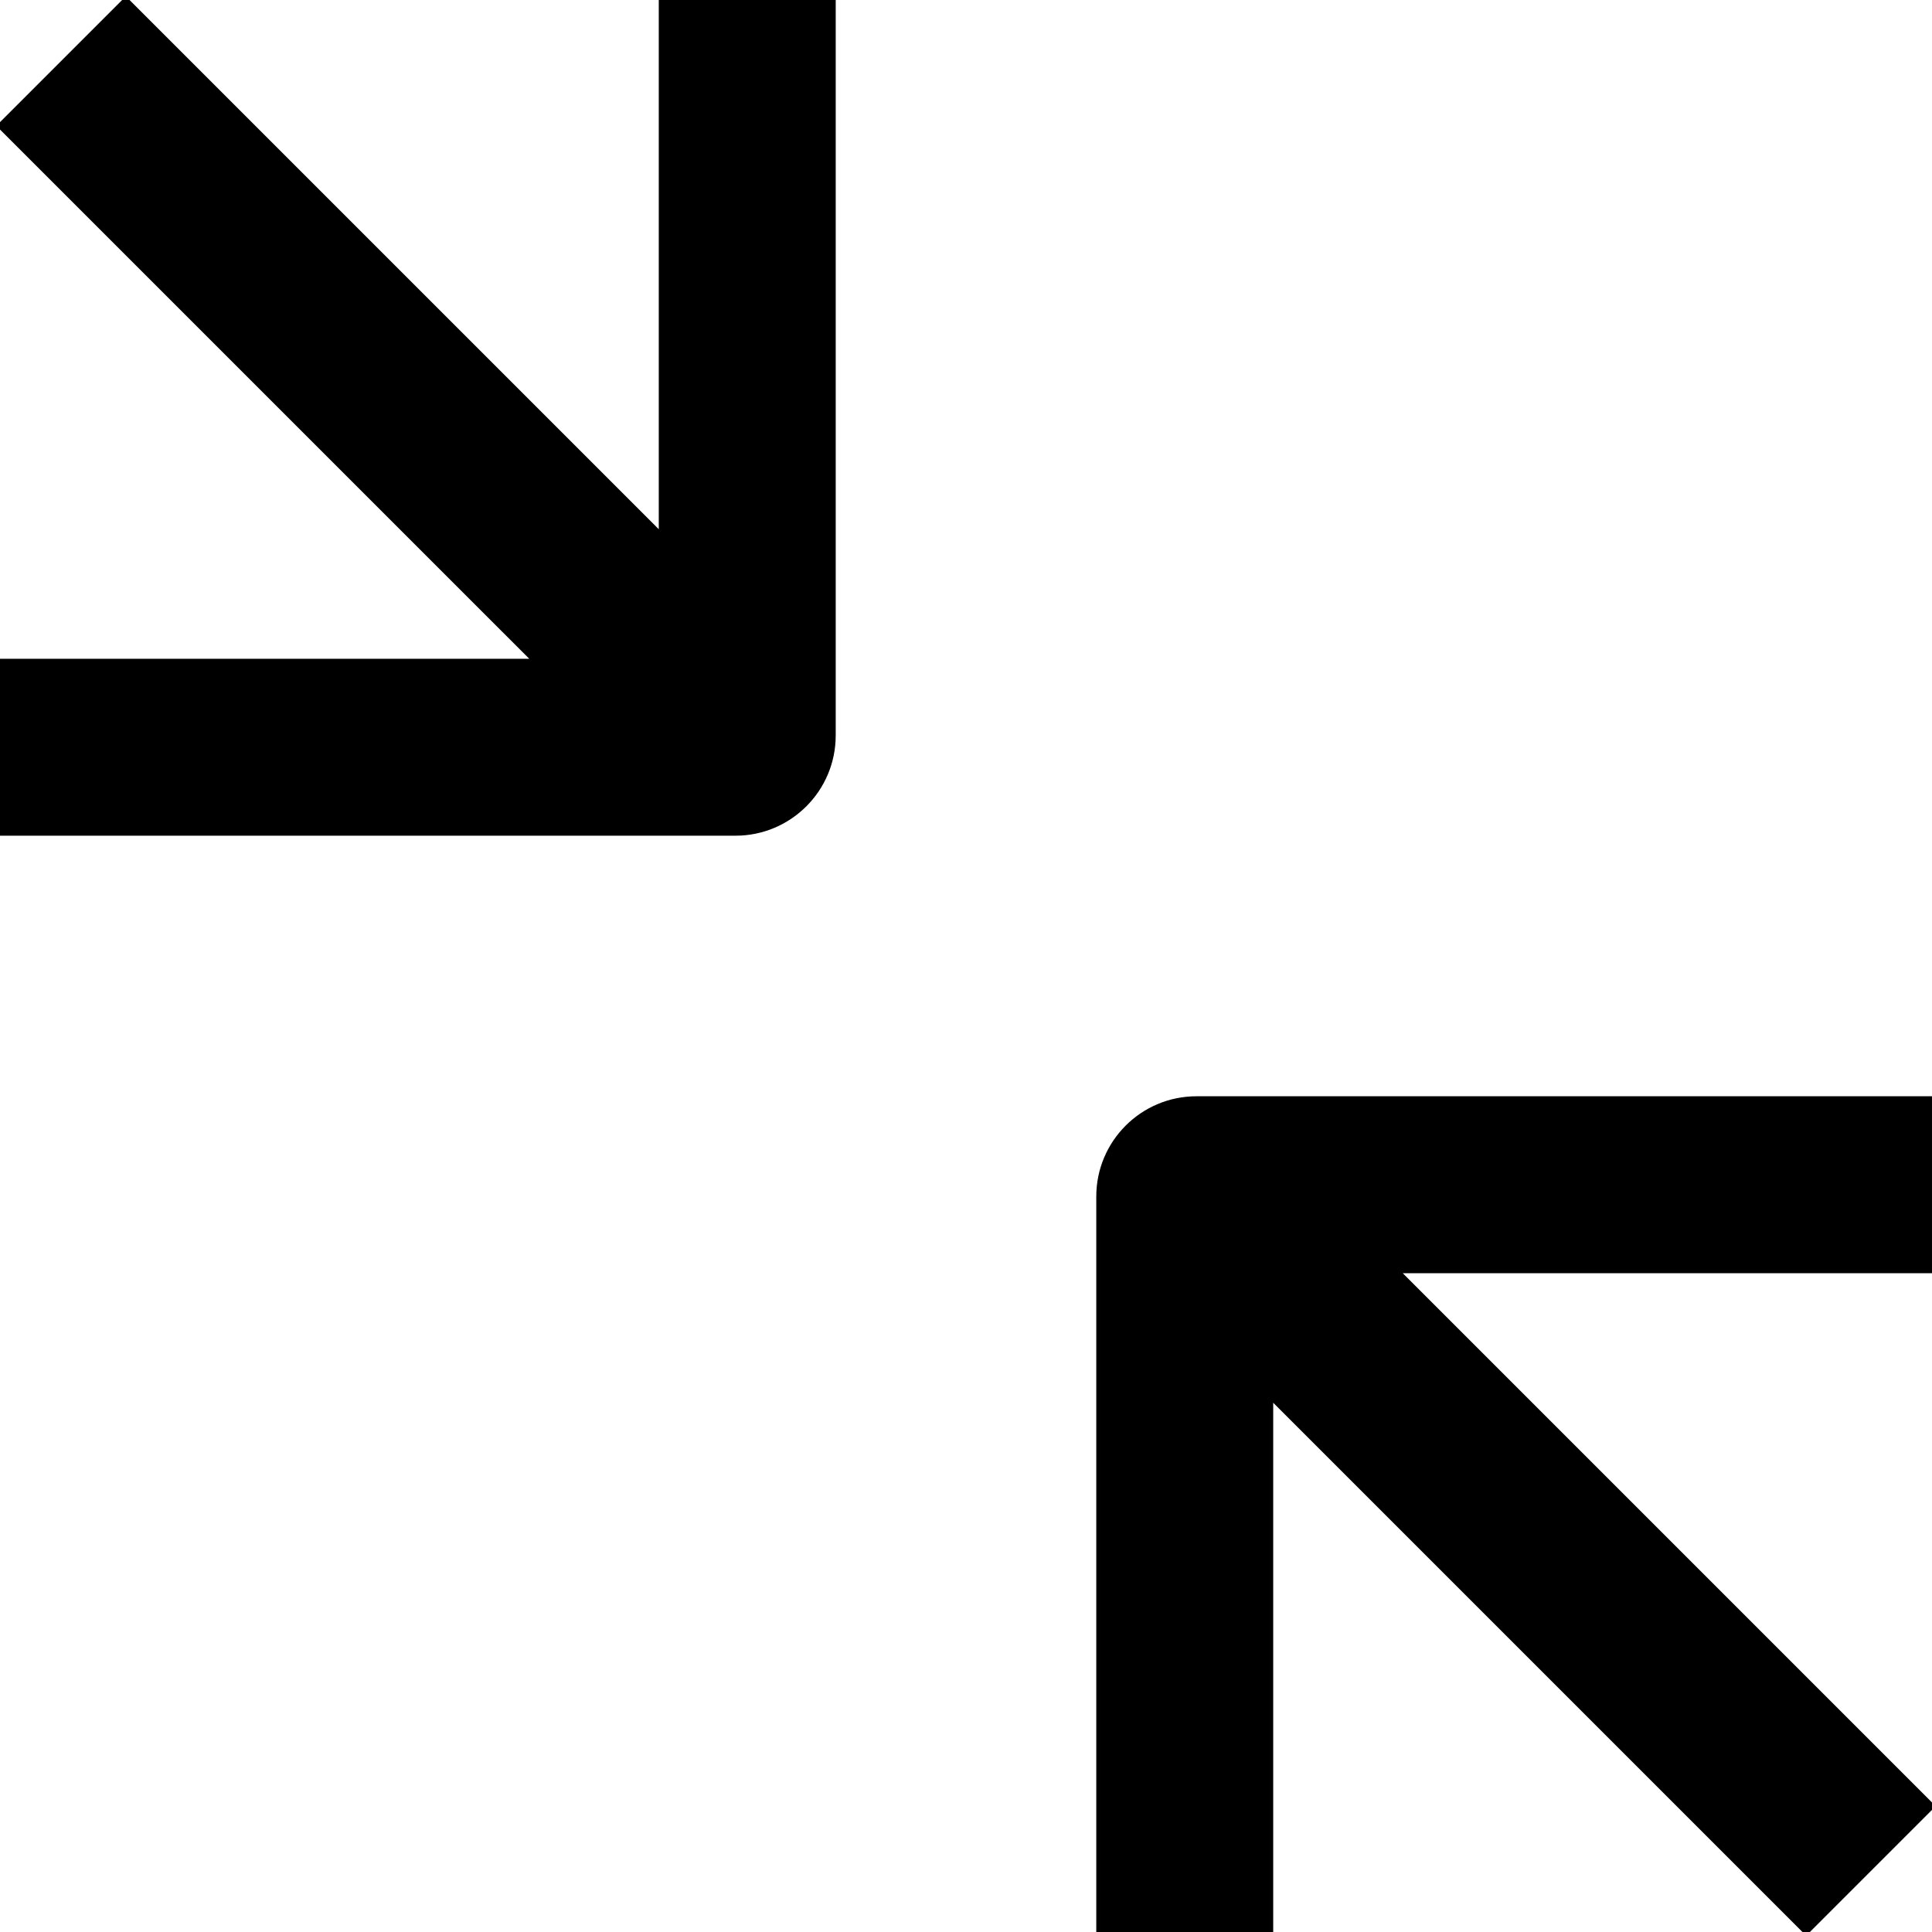 <?xml version="1.0" ?>
<svg viewBox="0 0 1024 1024" version="1.1" xmlns="http://www.w3.org/2000/svg" xmlns:xlink="http://www.w3.org/1999/xlink">
	<path class="path1" d="M349.163 280.504l-282.472-282.465-68.652 68.652 282.472 282.469h-280.514v93.781h389.803c29.352 0 53.144-23.792 53.144-53.144v-391.758h-93.781v282.465zM743.482 674.823h280.514v-93.777h-389.803c-29.352 0-53.144 23.792-53.144 53.144v389.807h93.781v-280.514l282.48 282.48 68.656-68.652-282.483-282.487z"/>
</svg>